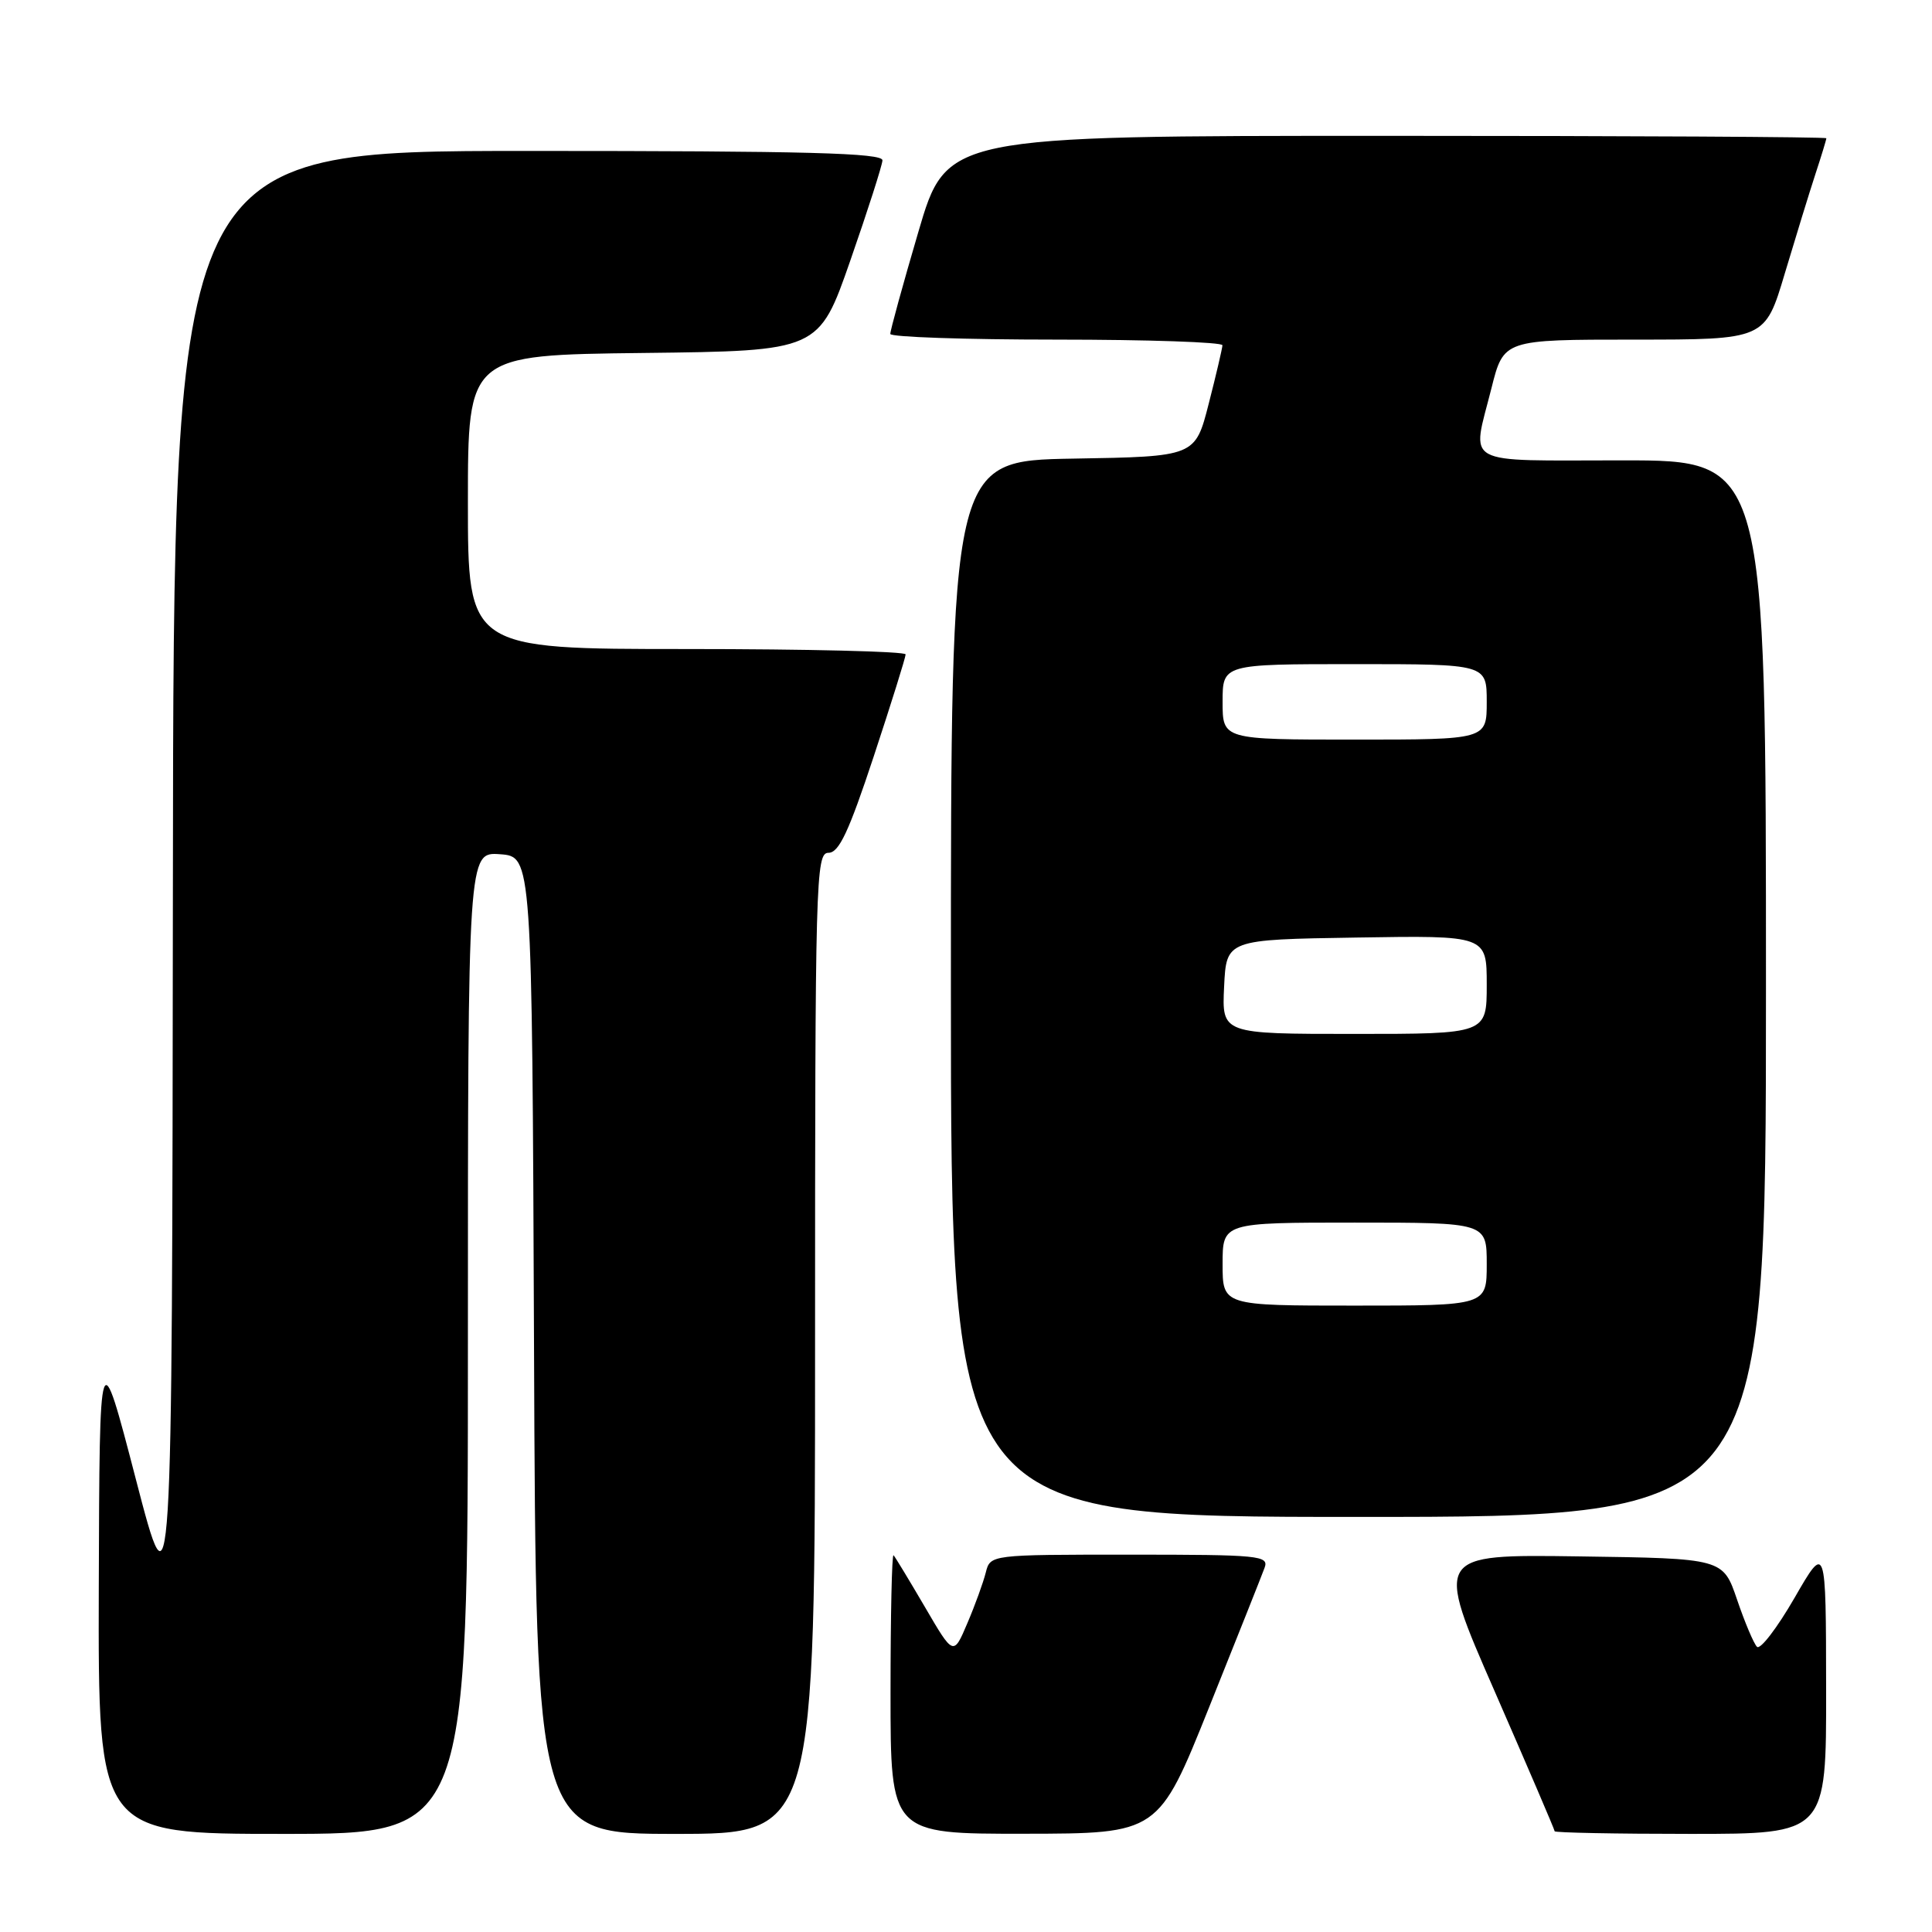 <?xml version="1.0" encoding="UTF-8" standalone="no"?>
<!DOCTYPE svg PUBLIC "-//W3C//DTD SVG 1.1//EN" "http://www.w3.org/Graphics/SVG/1.1/DTD/svg11.dtd" >
<svg xmlns="http://www.w3.org/2000/svg" xmlns:xlink="http://www.w3.org/1999/xlink" version="1.1" viewBox="0 0 256 256">
 <g >
 <path fill="currentColor"
d=" M 62.00 177.94 C 62.00 112.89 62.00 112.89 66.25 113.19 C 70.50 113.50 70.50 113.50 70.76 178.25 C 71.01 243.00 71.01 243.00 89.51 243.00 C 108.00 243.00 108.00 243.00 108.00 178.00 C 108.00 116.36 108.09 113.00 109.78 113.00 C 111.17 113.00 112.47 110.22 115.78 100.21 C 118.10 93.18 120.00 87.10 120.00 86.71 C 120.00 86.32 106.95 86.00 91.00 86.00 C 62.00 86.00 62.00 86.00 62.00 66.52 C 62.00 47.04 62.00 47.04 85.25 46.77 C 108.50 46.50 108.50 46.50 112.68 34.50 C 114.98 27.90 116.89 21.94 116.93 21.25 C 116.99 20.27 106.97 20.00 70.00 20.00 C 23.00 20.00 23.00 20.00 22.91 117.25 C 22.81 214.50 22.81 214.50 18.00 196.00 C 13.19 177.50 13.19 177.50 13.09 210.25 C 13.00 243.00 13.00 243.00 37.50 243.00 C 62.00 243.00 62.00 243.00 62.00 177.94 Z  M 160.21 226.23 C 163.90 217.03 167.21 208.71 167.56 207.75 C 168.17 206.12 166.91 206.00 149.72 206.00 C 131.22 206.00 131.22 206.00 130.62 208.37 C 130.29 209.68 129.20 212.70 128.18 215.08 C 126.34 219.42 126.34 219.42 122.57 212.96 C 120.49 209.41 118.62 206.31 118.40 206.08 C 118.18 205.85 118.00 214.07 118.00 224.33 C 118.00 243.00 118.00 243.00 135.75 242.98 C 153.50 242.96 153.50 242.96 160.21 226.23 Z  M 241.97 223.75 C 241.95 204.50 241.95 204.50 237.77 211.75 C 235.47 215.73 233.24 218.64 232.81 218.21 C 232.38 217.78 231.19 214.96 230.17 211.96 C 228.31 206.50 228.31 206.50 209.21 206.23 C 190.11 205.96 190.11 205.96 198.06 224.13 C 202.42 234.12 206.00 242.45 206.00 242.65 C 206.00 242.84 214.10 243.00 224.00 243.00 C 242.00 243.00 242.00 243.00 241.97 223.75 Z  M 234.00 131.00 C 234.00 61.00 234.00 61.00 215.00 61.00 C 193.40 61.00 195.00 61.88 197.62 51.46 C 199.24 45.00 199.24 45.00 216.56 45.00 C 233.88 45.00 233.88 45.00 236.49 36.25 C 237.93 31.44 239.75 25.51 240.55 23.07 C 241.35 20.64 242.00 18.50 242.00 18.32 C 242.00 18.14 215.77 18.00 183.71 18.00 C 125.42 18.00 125.42 18.00 121.68 30.75 C 119.62 37.76 117.95 43.84 117.97 44.25 C 117.99 44.66 127.90 45.00 140.00 45.00 C 152.10 45.00 161.99 45.34 161.98 45.75 C 161.96 46.16 161.15 49.65 160.16 53.50 C 158.37 60.50 158.37 60.50 142.19 60.77 C 126.00 61.05 126.00 61.05 126.00 131.02 C 126.00 201.00 126.00 201.00 180.00 201.00 C 234.00 201.00 234.00 201.00 234.00 131.00 Z  M 162.00 167.50 C 162.00 162.00 162.00 162.00 179.50 162.00 C 197.00 162.00 197.00 162.00 197.00 167.50 C 197.00 173.00 197.00 173.00 179.50 173.00 C 162.00 173.00 162.00 173.00 162.00 167.50 Z  M 162.20 130.75 C 162.50 124.50 162.50 124.50 179.75 124.23 C 197.00 123.95 197.00 123.95 197.00 130.48 C 197.00 137.00 197.00 137.00 179.45 137.00 C 161.90 137.00 161.90 137.00 162.20 130.75 Z  M 162.00 93.00 C 162.00 88.00 162.00 88.00 179.50 88.00 C 197.00 88.00 197.00 88.00 197.00 93.00 C 197.00 98.00 197.00 98.00 179.50 98.00 C 162.00 98.00 162.00 98.00 162.00 93.00 Z "/>
</g>
</svg>